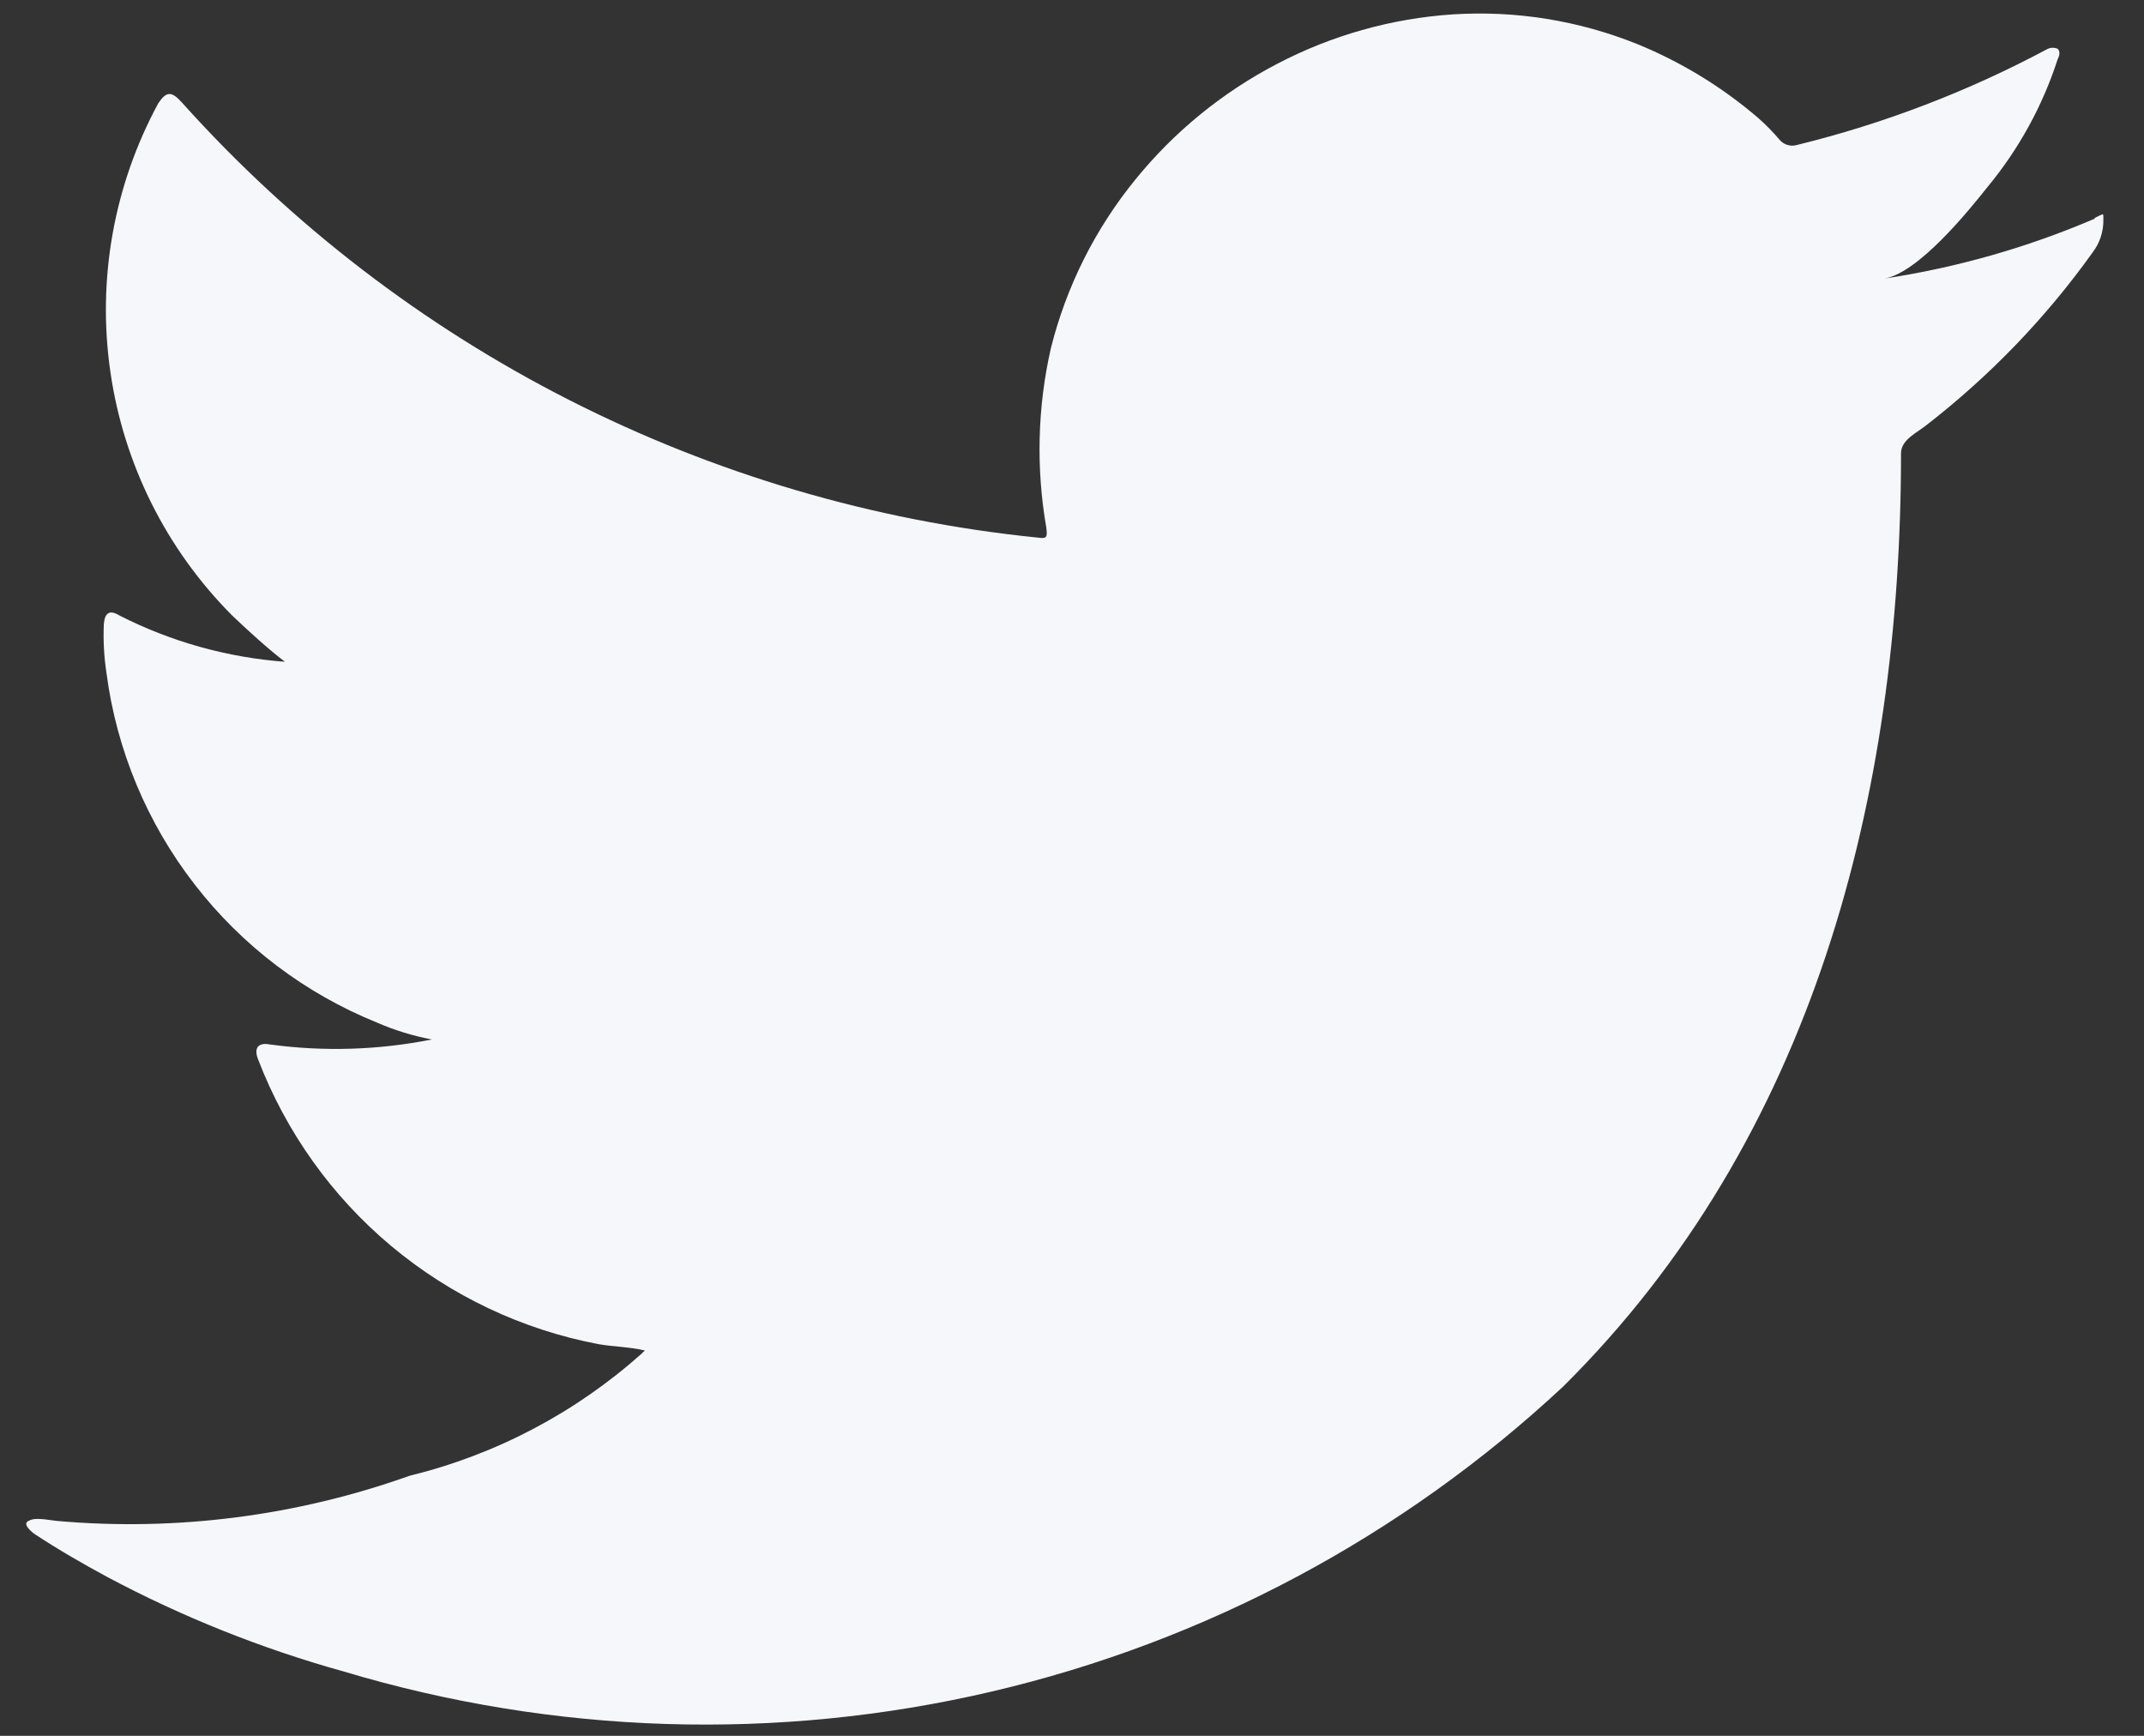 <svg width="21" height="17" viewBox="0 0 21 17" fill="none" xmlns="http://www.w3.org/2000/svg">
<rect x="0" y="0" width="21" height="17" fill="#333333" stroke="none"/>
<path d="M20.516 2.142C19.858 2.424 19.166 2.621 18.458 2.728C18.789 2.672 19.275 2.074 19.47 1.828C19.774 1.46 20.006 1.038 20.153 0.584C20.171 0.549 20.184 0.504 20.153 0.477C20.135 0.47 20.116 0.467 20.097 0.468C20.078 0.47 20.059 0.476 20.043 0.486C19.272 0.897 18.452 1.211 17.604 1.419C17.574 1.428 17.543 1.429 17.513 1.421C17.483 1.413 17.456 1.397 17.435 1.374C17.369 1.296 17.298 1.223 17.222 1.156C16.869 0.853 16.47 0.609 16.04 0.433C15.465 0.201 14.846 0.101 14.228 0.141C13.627 0.181 13.041 0.347 12.508 0.626C11.973 0.905 11.501 1.29 11.121 1.758C10.726 2.243 10.443 2.808 10.292 3.415C10.162 3.99 10.147 4.584 10.248 5.165C10.261 5.265 10.253 5.277 10.164 5.265C6.936 4.938 3.947 3.418 1.781 1.003C1.681 0.892 1.63 0.892 1.55 1.012C1.115 1.815 0.95 2.737 1.081 3.641C1.211 4.545 1.63 5.382 2.275 6.029C2.439 6.184 2.608 6.34 2.79 6.481C2.226 6.439 1.676 6.285 1.172 6.029C1.072 5.967 1.026 6.002 1.017 6.113C1.01 6.273 1.019 6.434 1.043 6.592C1.142 7.346 1.44 8.06 1.906 8.661C2.371 9.263 2.988 9.73 3.693 10.015C3.865 10.09 4.045 10.145 4.23 10.18C3.708 10.284 3.171 10.301 2.644 10.229C2.528 10.207 2.484 10.264 2.528 10.375C2.8 11.085 3.249 11.715 3.832 12.203C4.416 12.691 5.114 13.022 5.862 13.164C6.013 13.19 6.162 13.19 6.316 13.226C6.306 13.24 6.297 13.24 6.289 13.253C5.64 13.834 4.858 14.246 4.012 14.453C2.904 14.848 1.725 14.999 0.554 14.895C0.369 14.868 0.329 14.87 0.279 14.895C0.229 14.92 0.272 14.971 0.332 15.019C0.568 15.175 0.808 15.313 1.052 15.445C1.787 15.836 2.562 16.146 3.364 16.369C5.426 16.988 7.614 17.057 9.711 16.567C11.807 16.077 13.739 15.046 15.313 13.577C17.762 11.147 18.62 7.795 18.62 4.439C18.62 4.307 18.775 4.239 18.867 4.165C19.488 3.684 20.037 3.115 20.494 2.476C20.566 2.383 20.604 2.269 20.602 2.152V2.134C20.602 2.08 20.602 2.096 20.518 2.134" fill="#F5F7FA"/>
</svg>
